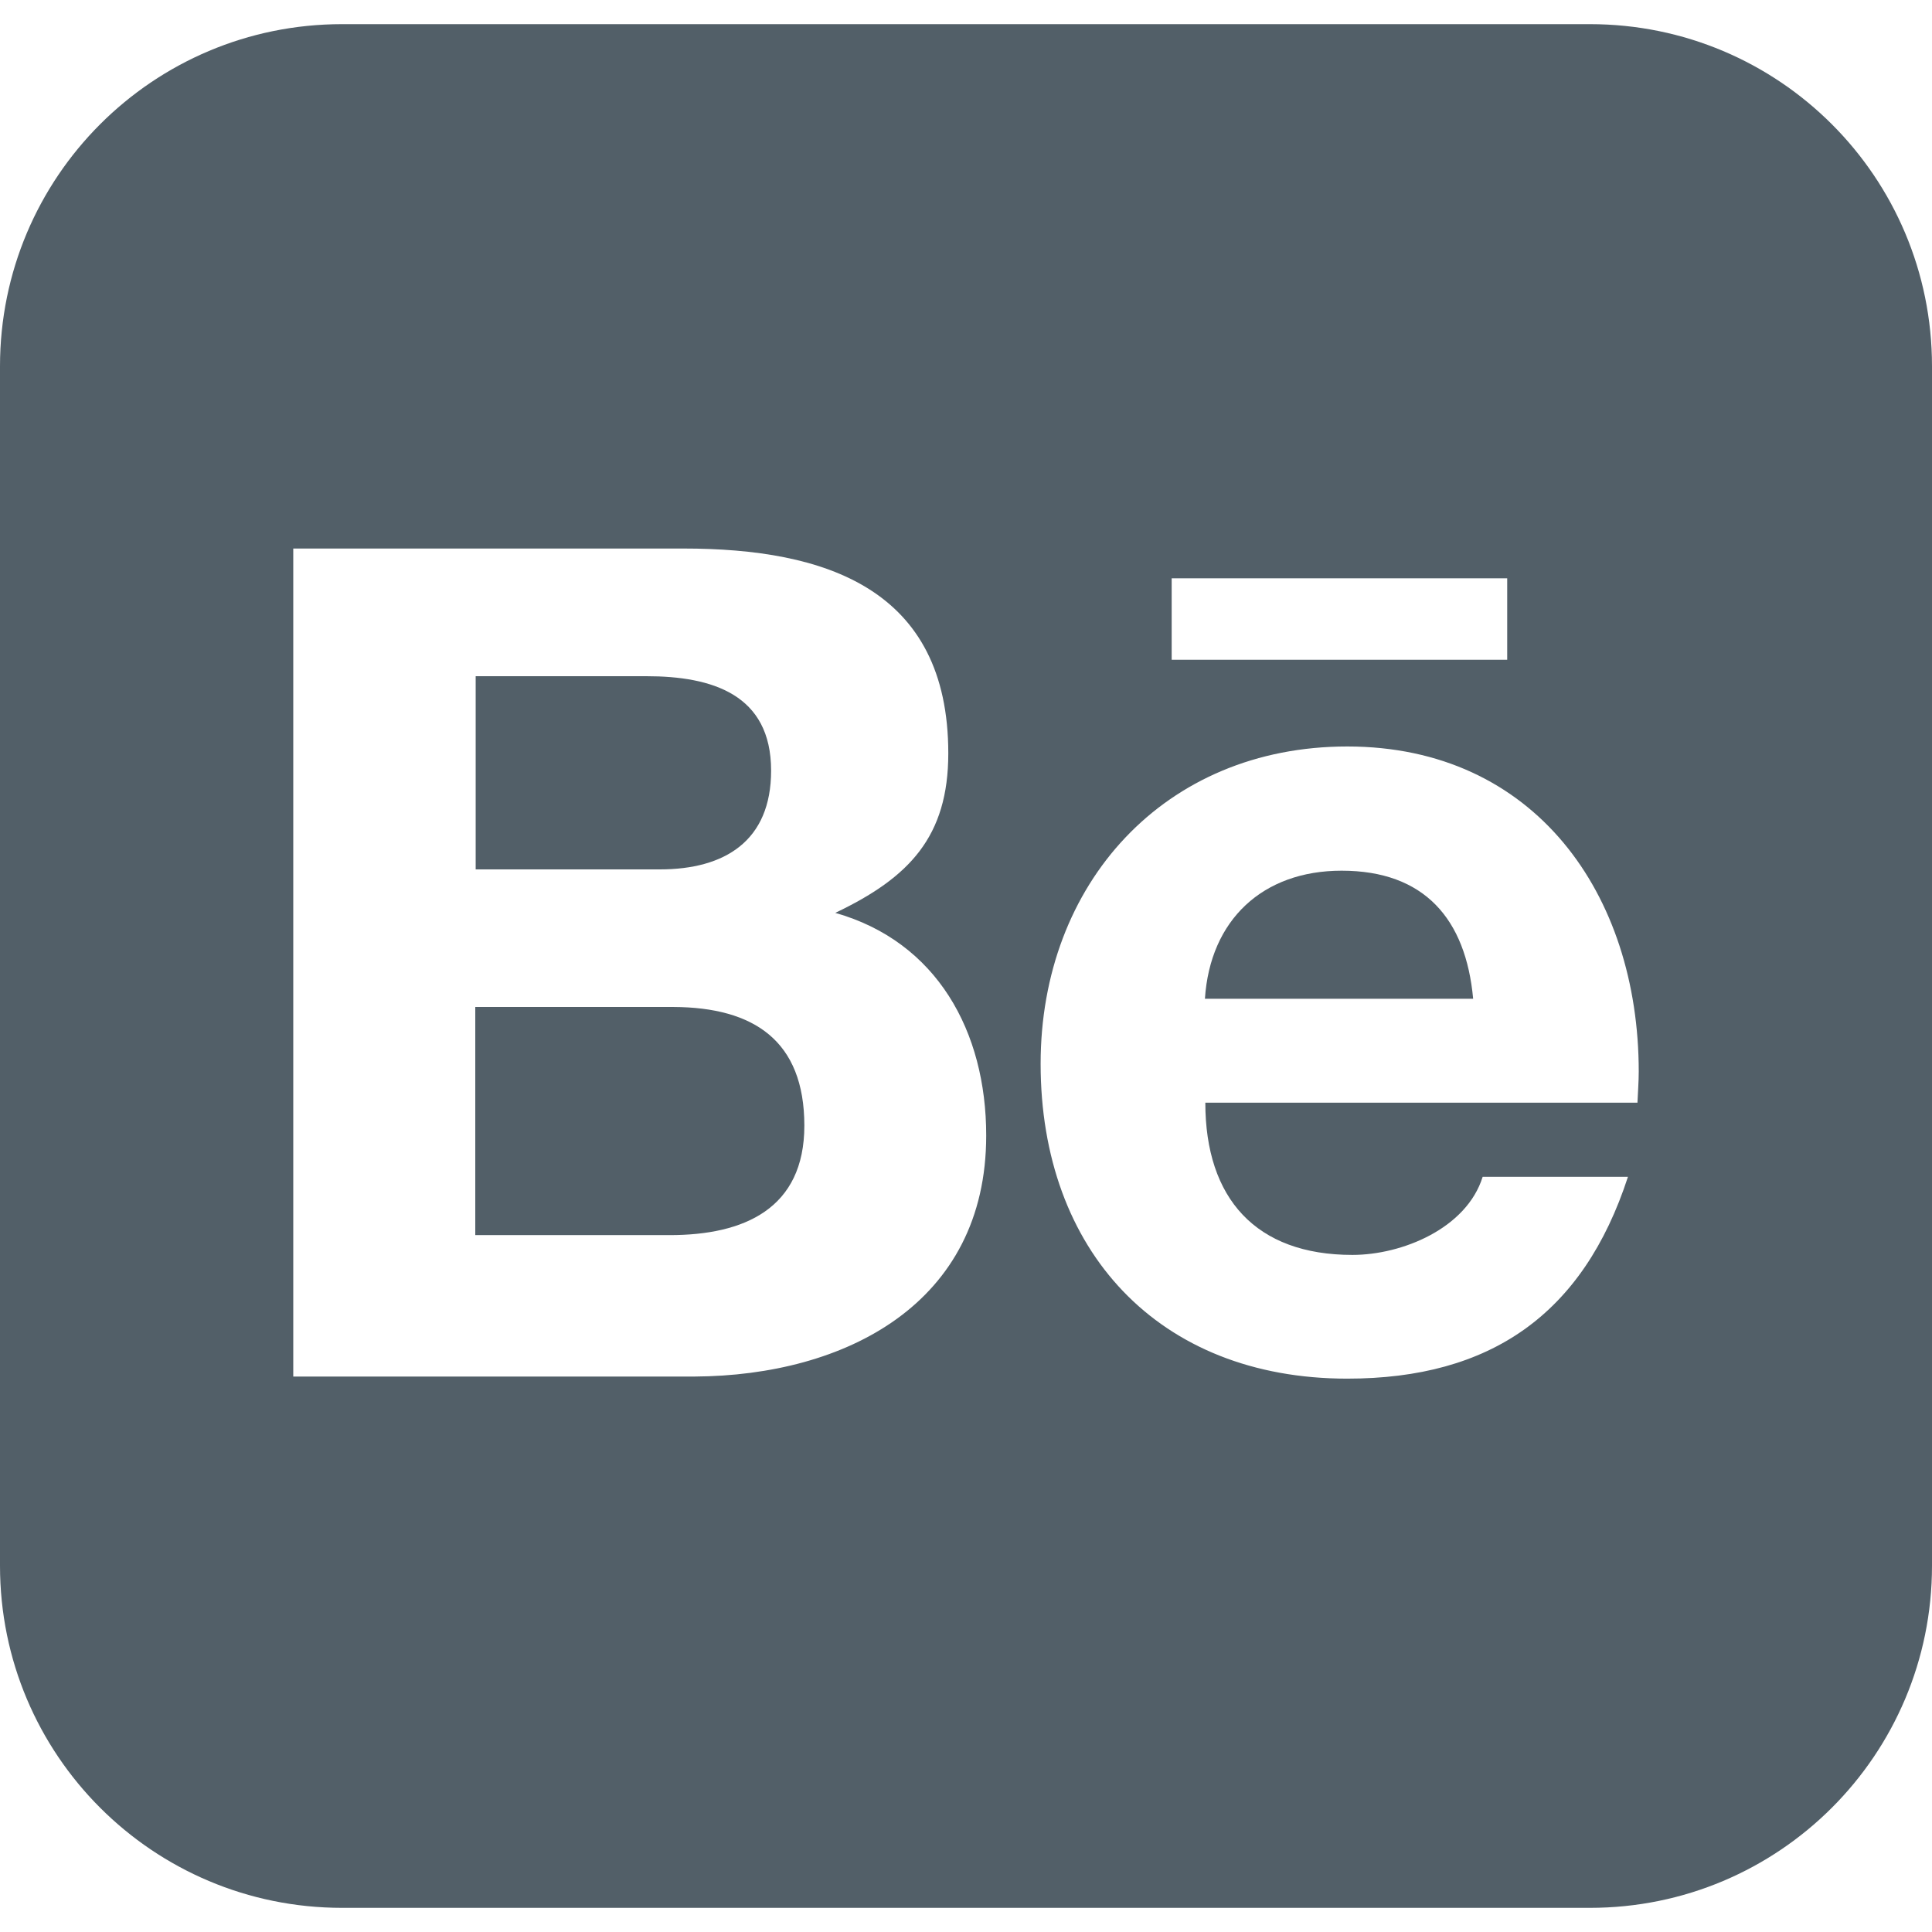 <svg width="24" height="24" viewBox="0 0 24 24" fill="none" xmlns="http://www.w3.org/2000/svg">
<g id="Group">
<path id="Vector" d="M9.579 9.573C9.579 8.625 8.845 8.4 8.03 8.4H5.909V10.8H8.196C9.005 10.8 9.579 10.446 9.579 9.573Z" fill="#525F68"/>
<path id="Vector_2" d="M16.666 10.816C15.686 10.816 15.032 11.427 14.968 12.407H18.3C18.209 11.416 17.695 10.816 16.666 10.816Z" fill="#525F68"/>
<path id="Vector_3" d="M8.368 12.509H5.904V15.343H8.32C9.242 15.343 9.992 15.016 9.992 13.982C9.991 12.927 9.364 12.514 8.368 12.509Z" fill="#525F68"/>
<path id="Vector_4" d="M19.75 0.3H4.25C1.9 0.3 0 2.2 0 4.55V19.45C0 21.8 1.9 23.7 4.25 23.7H19.75C22.1 23.7 24 21.8 24 19.45V4.55C24 2.2 22.1 0.3 19.75 0.3ZM14.555 7.184H18.723V8.196H14.555V7.184ZM8.63 17.1H3.643V6.814H8.491C10.254 6.814 11.78 7.312 11.78 9.358C11.78 10.392 11.298 10.901 10.376 11.34C11.64 11.699 12.251 12.814 12.251 14.105C12.252 16.195 10.5 17.089 8.63 17.1ZM20.341 13.698H14.973C14.973 14.887 15.6 15.589 16.8 15.589C17.421 15.589 18.22 15.257 18.418 14.619H20.223C19.666 16.328 18.514 17.126 16.736 17.126C14.39 17.126 12.927 15.535 12.927 13.215C12.927 10.976 14.465 9.273 16.736 9.273C19.066 9.273 20.357 11.11 20.357 13.312C20.357 13.441 20.346 13.575 20.341 13.698Z" fill="#525F68"/>
</g>
</svg>
